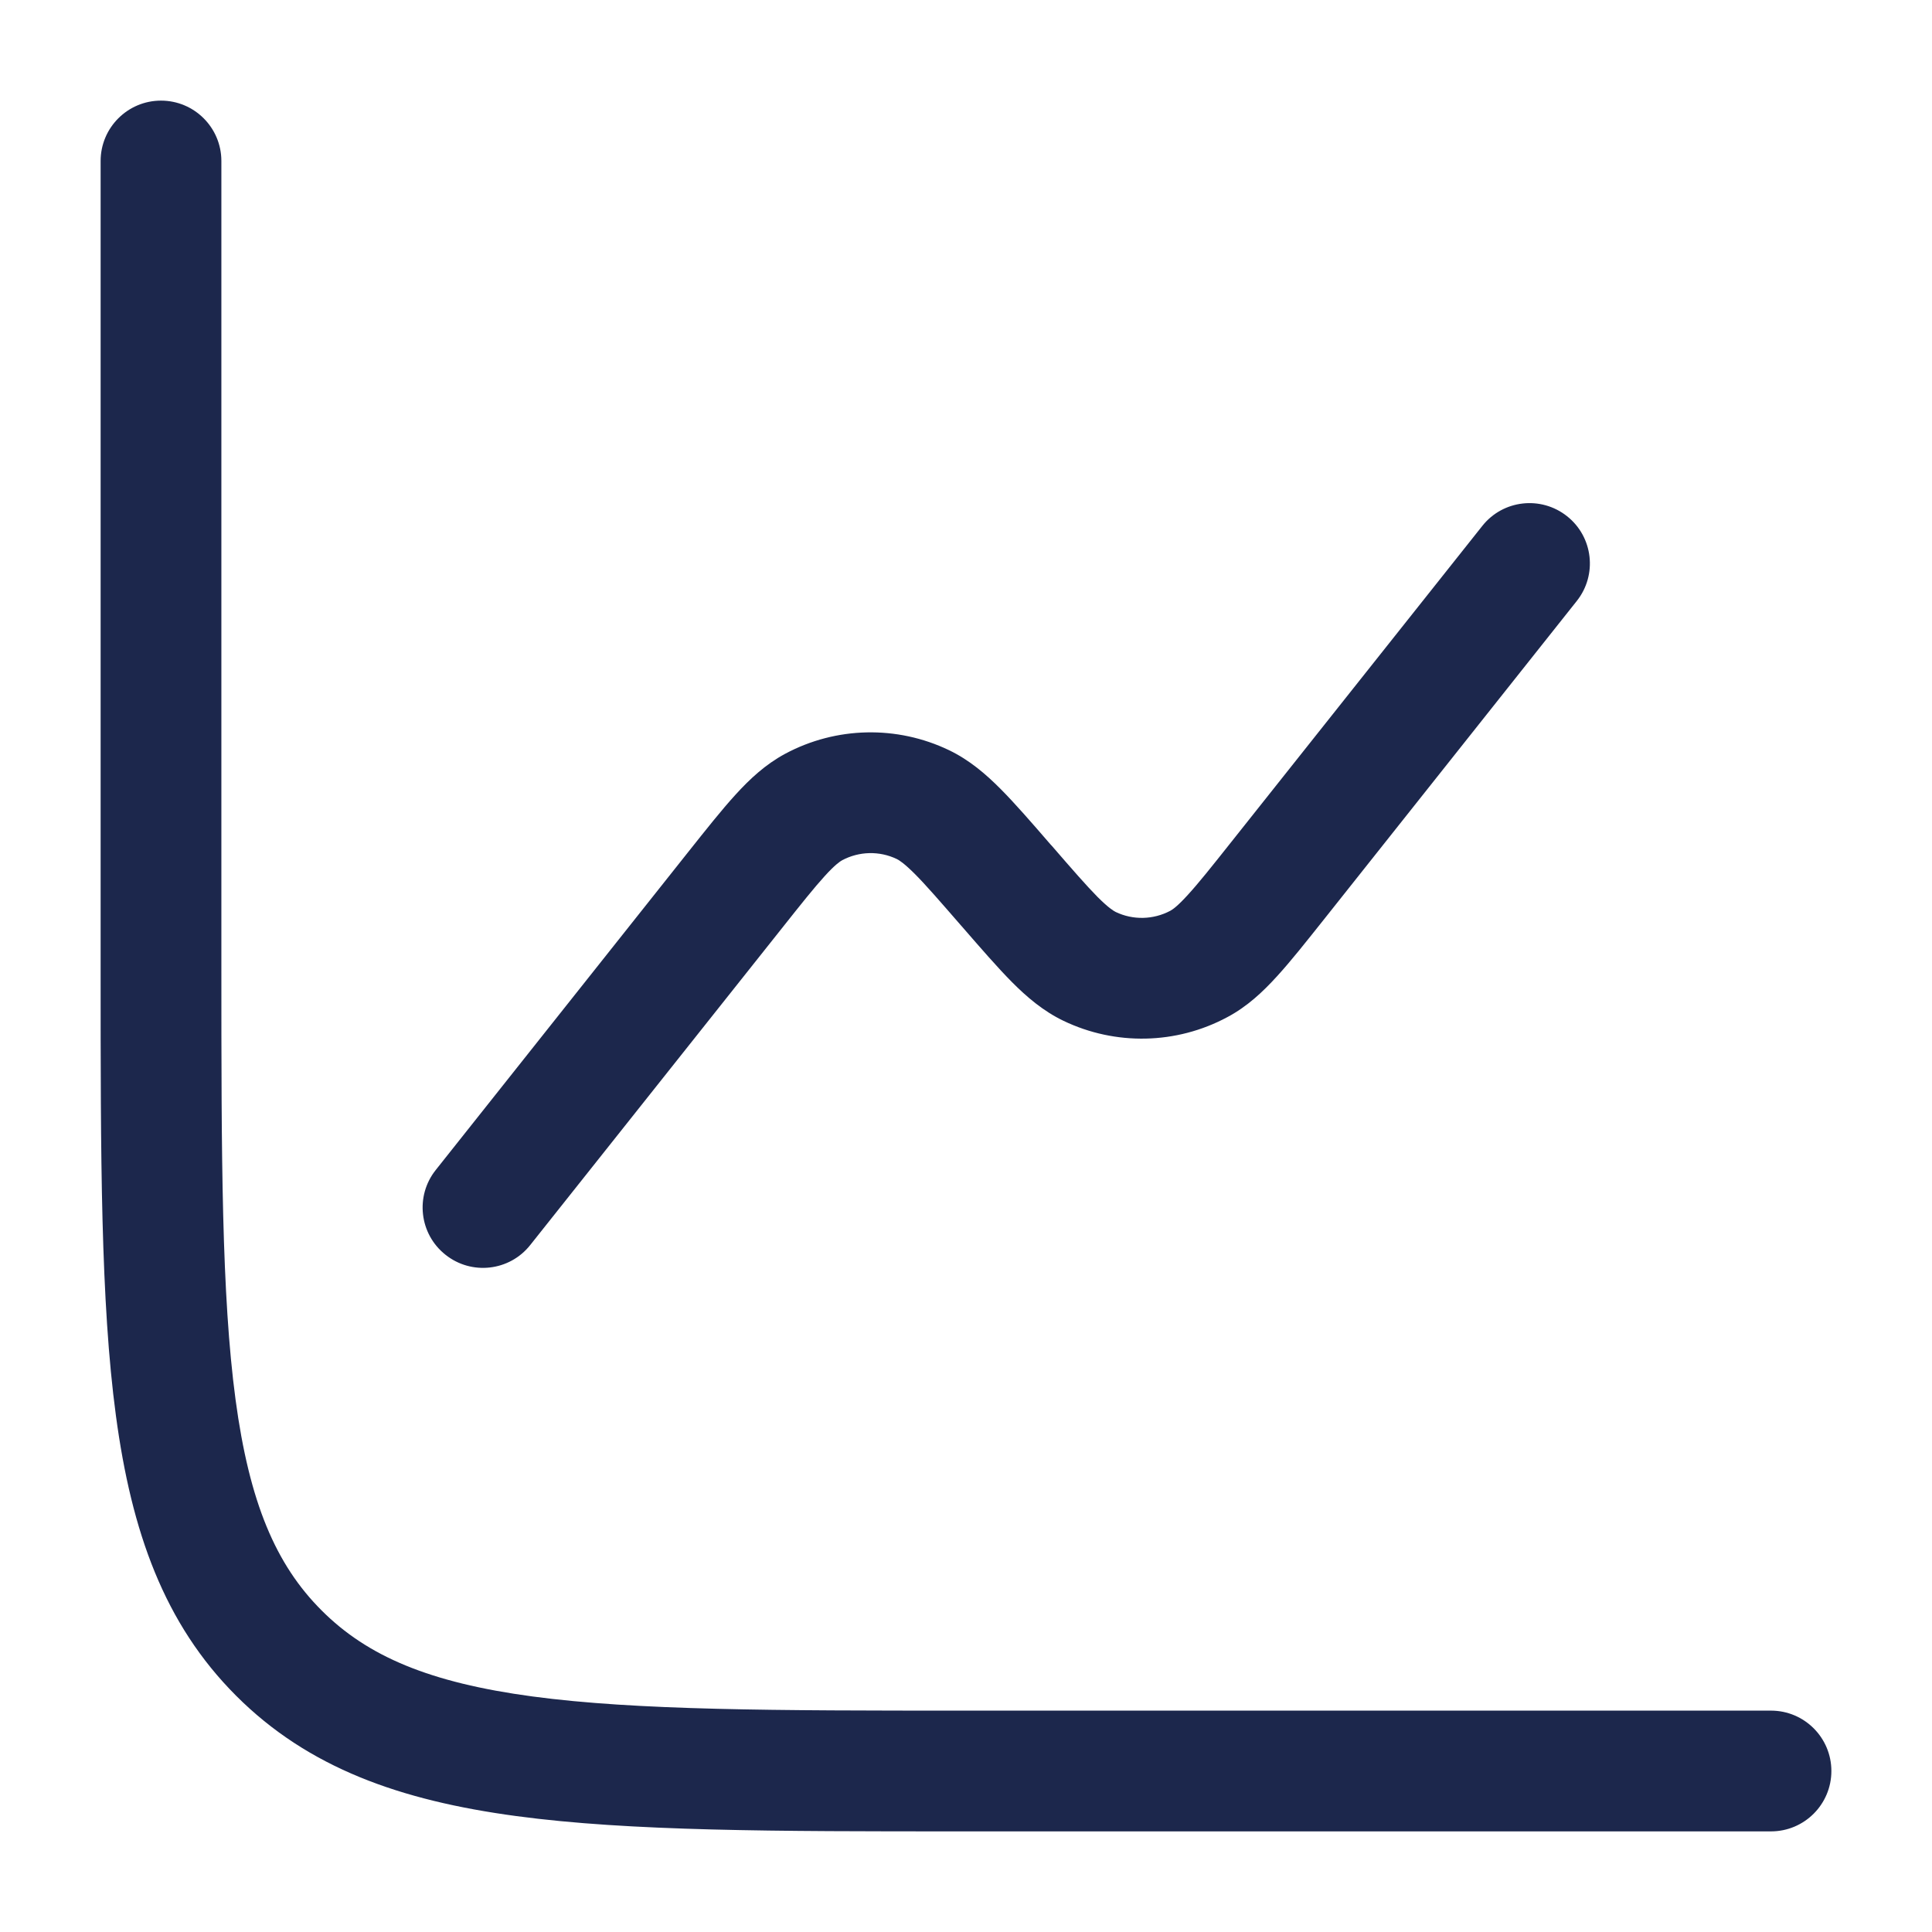 <svg width="24" height="24" viewBox="0 0 24 24" fill="none" xmlns="http://www.w3.org/2000/svg">
<path d="M2.75 2C2.75 1.586 2.414 1.25 2 1.25C1.586 1.25 1.25 1.586 1.25 2V12.057C1.25 14.366 1.25 16.175 1.44 17.586C1.634 19.031 2.039 20.171 2.934 21.066C3.829 21.961 4.969 22.366 6.414 22.56C7.825 22.75 9.634 22.75 11.943 22.75H22C22.414 22.75 22.75 22.414 22.75 22C22.75 21.586 22.414 21.25 22 21.25H12C9.622 21.25 7.914 21.248 6.614 21.074C5.335 20.902 4.564 20.575 3.995 20.005C3.425 19.436 3.098 18.665 2.926 17.386C2.752 16.086 2.75 14.378 2.75 12V2Z" fill="#1C274C"/>
<path d="M19.587 7.466C19.845 7.142 19.791 6.67 19.467 6.413C19.142 6.155 18.67 6.209 18.413 6.534L15.295 10.46C15.05 10.769 14.889 10.971 14.756 11.116C14.627 11.258 14.566 11.299 14.538 11.314C14.327 11.426 14.075 11.432 13.86 11.329C13.832 11.315 13.769 11.277 13.633 11.141C13.495 11.001 13.325 10.806 13.067 10.508L13.05 10.49C12.813 10.216 12.61 9.982 12.431 9.802C12.245 9.615 12.041 9.44 11.789 9.319C11.143 9.009 10.387 9.025 9.755 9.363C9.509 9.495 9.313 9.678 9.135 9.874C8.964 10.061 8.772 10.304 8.546 10.588L5.413 14.534C5.155 14.858 5.209 15.33 5.534 15.587C5.858 15.845 6.33 15.791 6.587 15.466L9.706 11.54C9.951 11.231 10.112 11.029 10.244 10.884C10.374 10.741 10.435 10.701 10.462 10.686C10.673 10.574 10.925 10.568 11.14 10.671C11.169 10.685 11.231 10.723 11.367 10.859C11.506 10.999 11.675 11.194 11.934 11.492L11.95 11.51C12.188 11.784 12.391 12.018 12.569 12.198C12.755 12.385 12.959 12.56 13.211 12.681C13.857 12.991 14.613 12.975 15.245 12.636C15.492 12.505 15.687 12.322 15.865 12.126C16.036 11.939 16.228 11.696 16.454 11.412L19.587 7.466Z" fill="#1C274C"/>
</svg>
